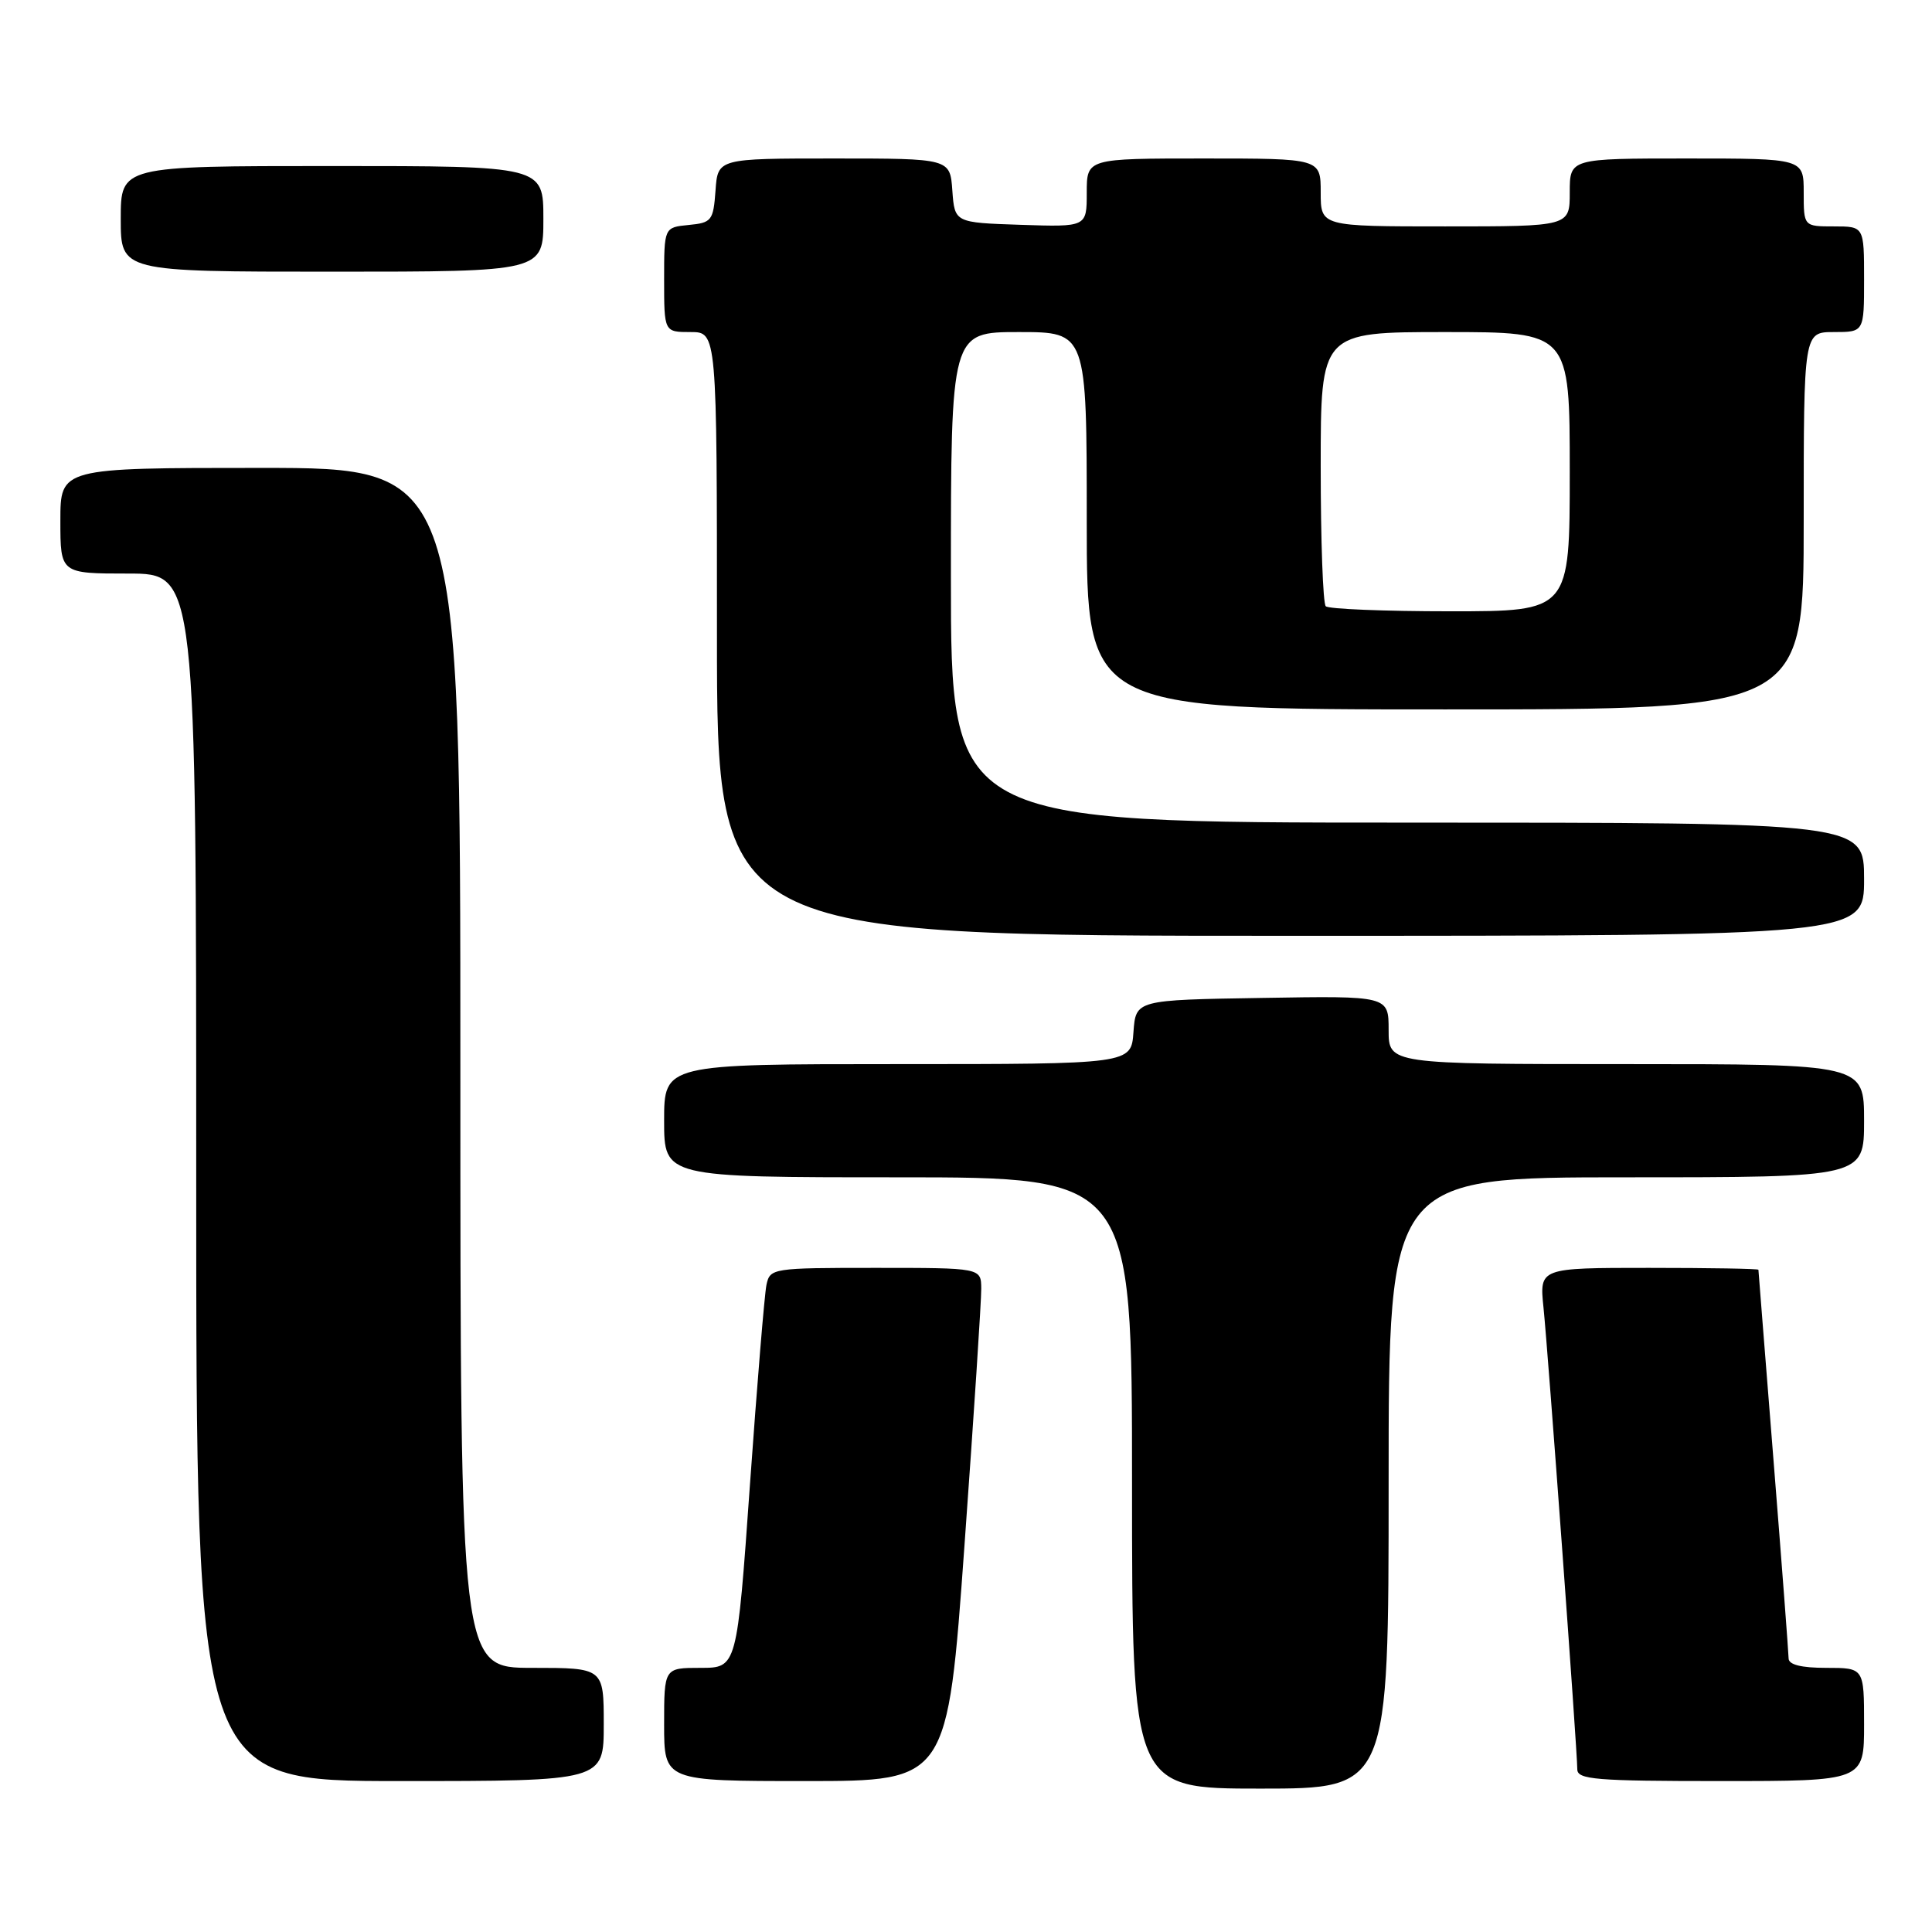 <?xml version="1.0" encoding="UTF-8" standalone="no"?>
<!DOCTYPE svg PUBLIC "-//W3C//DTD SVG 1.1//EN" "http://www.w3.org/Graphics/SVG/1.1/DTD/svg11.dtd" >
<svg xmlns="http://www.w3.org/2000/svg" xmlns:xlink="http://www.w3.org/1999/xlink" version="1.1" viewBox="0 0 256 256">
 <g >
 <path fill="currentColor"
d=" M 184.00 196.50 C 184.00 156.00 184.00 156.00 215.50 156.00 C 247.00 156.00 247.00 156.00 247.00 148.50 C 247.00 141.00 247.00 141.00 215.50 141.00 C 184.00 141.00 184.00 141.00 184.00 136.48 C 184.00 131.95 184.00 131.95 167.25 132.23 C 150.50 132.50 150.50 132.50 150.19 136.75 C 149.89 141.00 149.89 141.00 118.94 141.00 C 88.00 141.00 88.00 141.00 88.00 148.50 C 88.00 156.00 88.00 156.00 119.00 156.00 C 150.00 156.00 150.00 156.00 150.00 196.50 C 150.00 237.00 150.00 237.00 167.00 237.00 C 184.00 237.00 184.00 237.00 184.00 196.50 Z  M 80.00 228.50 C 80.00 221.00 80.00 221.00 70.50 221.00 C 61.00 221.00 61.00 221.00 61.00 141.50 C 61.00 62.00 61.00 62.00 34.50 62.00 C 8.00 62.00 8.00 62.00 8.00 69.00 C 8.00 76.00 8.00 76.00 17.00 76.00 C 26.00 76.00 26.00 76.00 26.00 156.00 C 26.00 236.00 26.00 236.00 53.00 236.00 C 80.00 236.00 80.00 236.00 80.00 228.50 Z  M 127.80 204.75 C 129.04 187.56 130.04 172.26 130.02 170.75 C 130.00 168.00 130.00 168.00 116.02 168.00 C 102.33 168.00 102.03 168.05 101.56 170.25 C 101.30 171.49 100.32 183.41 99.37 196.75 C 97.65 221.00 97.65 221.00 92.82 221.00 C 88.00 221.00 88.00 221.00 88.00 228.50 C 88.00 236.00 88.00 236.00 106.78 236.00 C 125.55 236.00 125.55 236.00 127.80 204.75 Z  M 247.00 228.50 C 247.00 221.00 247.00 221.00 242.00 221.00 C 238.67 221.00 237.00 220.58 237.00 219.75 C 236.99 219.06 236.10 207.25 235.00 193.50 C 233.90 179.75 233.01 168.39 233.00 168.25 C 233.00 168.11 226.47 168.00 218.49 168.00 C 203.98 168.00 203.98 168.00 204.52 173.25 C 205.13 179.16 209.00 232.01 209.00 234.44 C 209.00 235.80 211.44 236.00 228.00 236.00 C 247.00 236.00 247.00 236.00 247.00 228.50 Z  M 247.00 116.50 C 247.00 109.00 247.00 109.00 186.50 109.00 C 126.00 109.00 126.00 109.00 126.00 76.50 C 126.00 44.00 126.00 44.00 135.00 44.00 C 144.00 44.00 144.00 44.00 144.00 69.00 C 144.00 94.00 144.00 94.00 191.50 94.00 C 239.00 94.00 239.00 94.00 239.00 69.00 C 239.00 44.00 239.00 44.00 243.00 44.00 C 247.00 44.00 247.00 44.00 247.00 37.00 C 247.00 30.00 247.00 30.00 243.00 30.00 C 239.00 30.00 239.00 30.00 239.00 25.50 C 239.00 21.00 239.00 21.00 223.50 21.00 C 208.00 21.00 208.00 21.00 208.00 25.50 C 208.00 30.00 208.00 30.00 191.50 30.00 C 175.00 30.00 175.00 30.00 175.00 25.50 C 175.00 21.00 175.00 21.00 159.50 21.00 C 144.00 21.00 144.00 21.00 144.00 25.54 C 144.00 30.08 144.00 30.08 135.25 29.79 C 126.50 29.50 126.50 29.50 126.19 25.25 C 125.89 21.00 125.89 21.00 110.50 21.00 C 95.11 21.00 95.11 21.00 94.81 25.25 C 94.52 29.24 94.30 29.52 91.25 29.81 C 88.00 30.13 88.00 30.13 88.00 37.06 C 88.00 44.00 88.00 44.00 91.50 44.00 C 95.00 44.00 95.00 44.00 95.00 84.00 C 95.00 124.00 95.00 124.00 171.00 124.00 C 247.00 124.00 247.00 124.00 247.00 116.50 Z  M 72.00 29.00 C 72.00 22.00 72.00 22.00 44.00 22.00 C 16.00 22.00 16.00 22.00 16.00 29.00 C 16.00 36.00 16.00 36.00 44.00 36.00 C 72.00 36.00 72.00 36.00 72.00 29.00 Z  M 175.67 80.33 C 175.30 79.97 175.00 71.64 175.00 61.83 C 175.00 44.00 175.00 44.00 191.50 44.00 C 208.00 44.00 208.00 44.00 208.00 62.50 C 208.00 81.00 208.00 81.00 192.17 81.00 C 183.46 81.00 176.03 80.70 175.67 80.33 Z "/>
</g>
</svg>